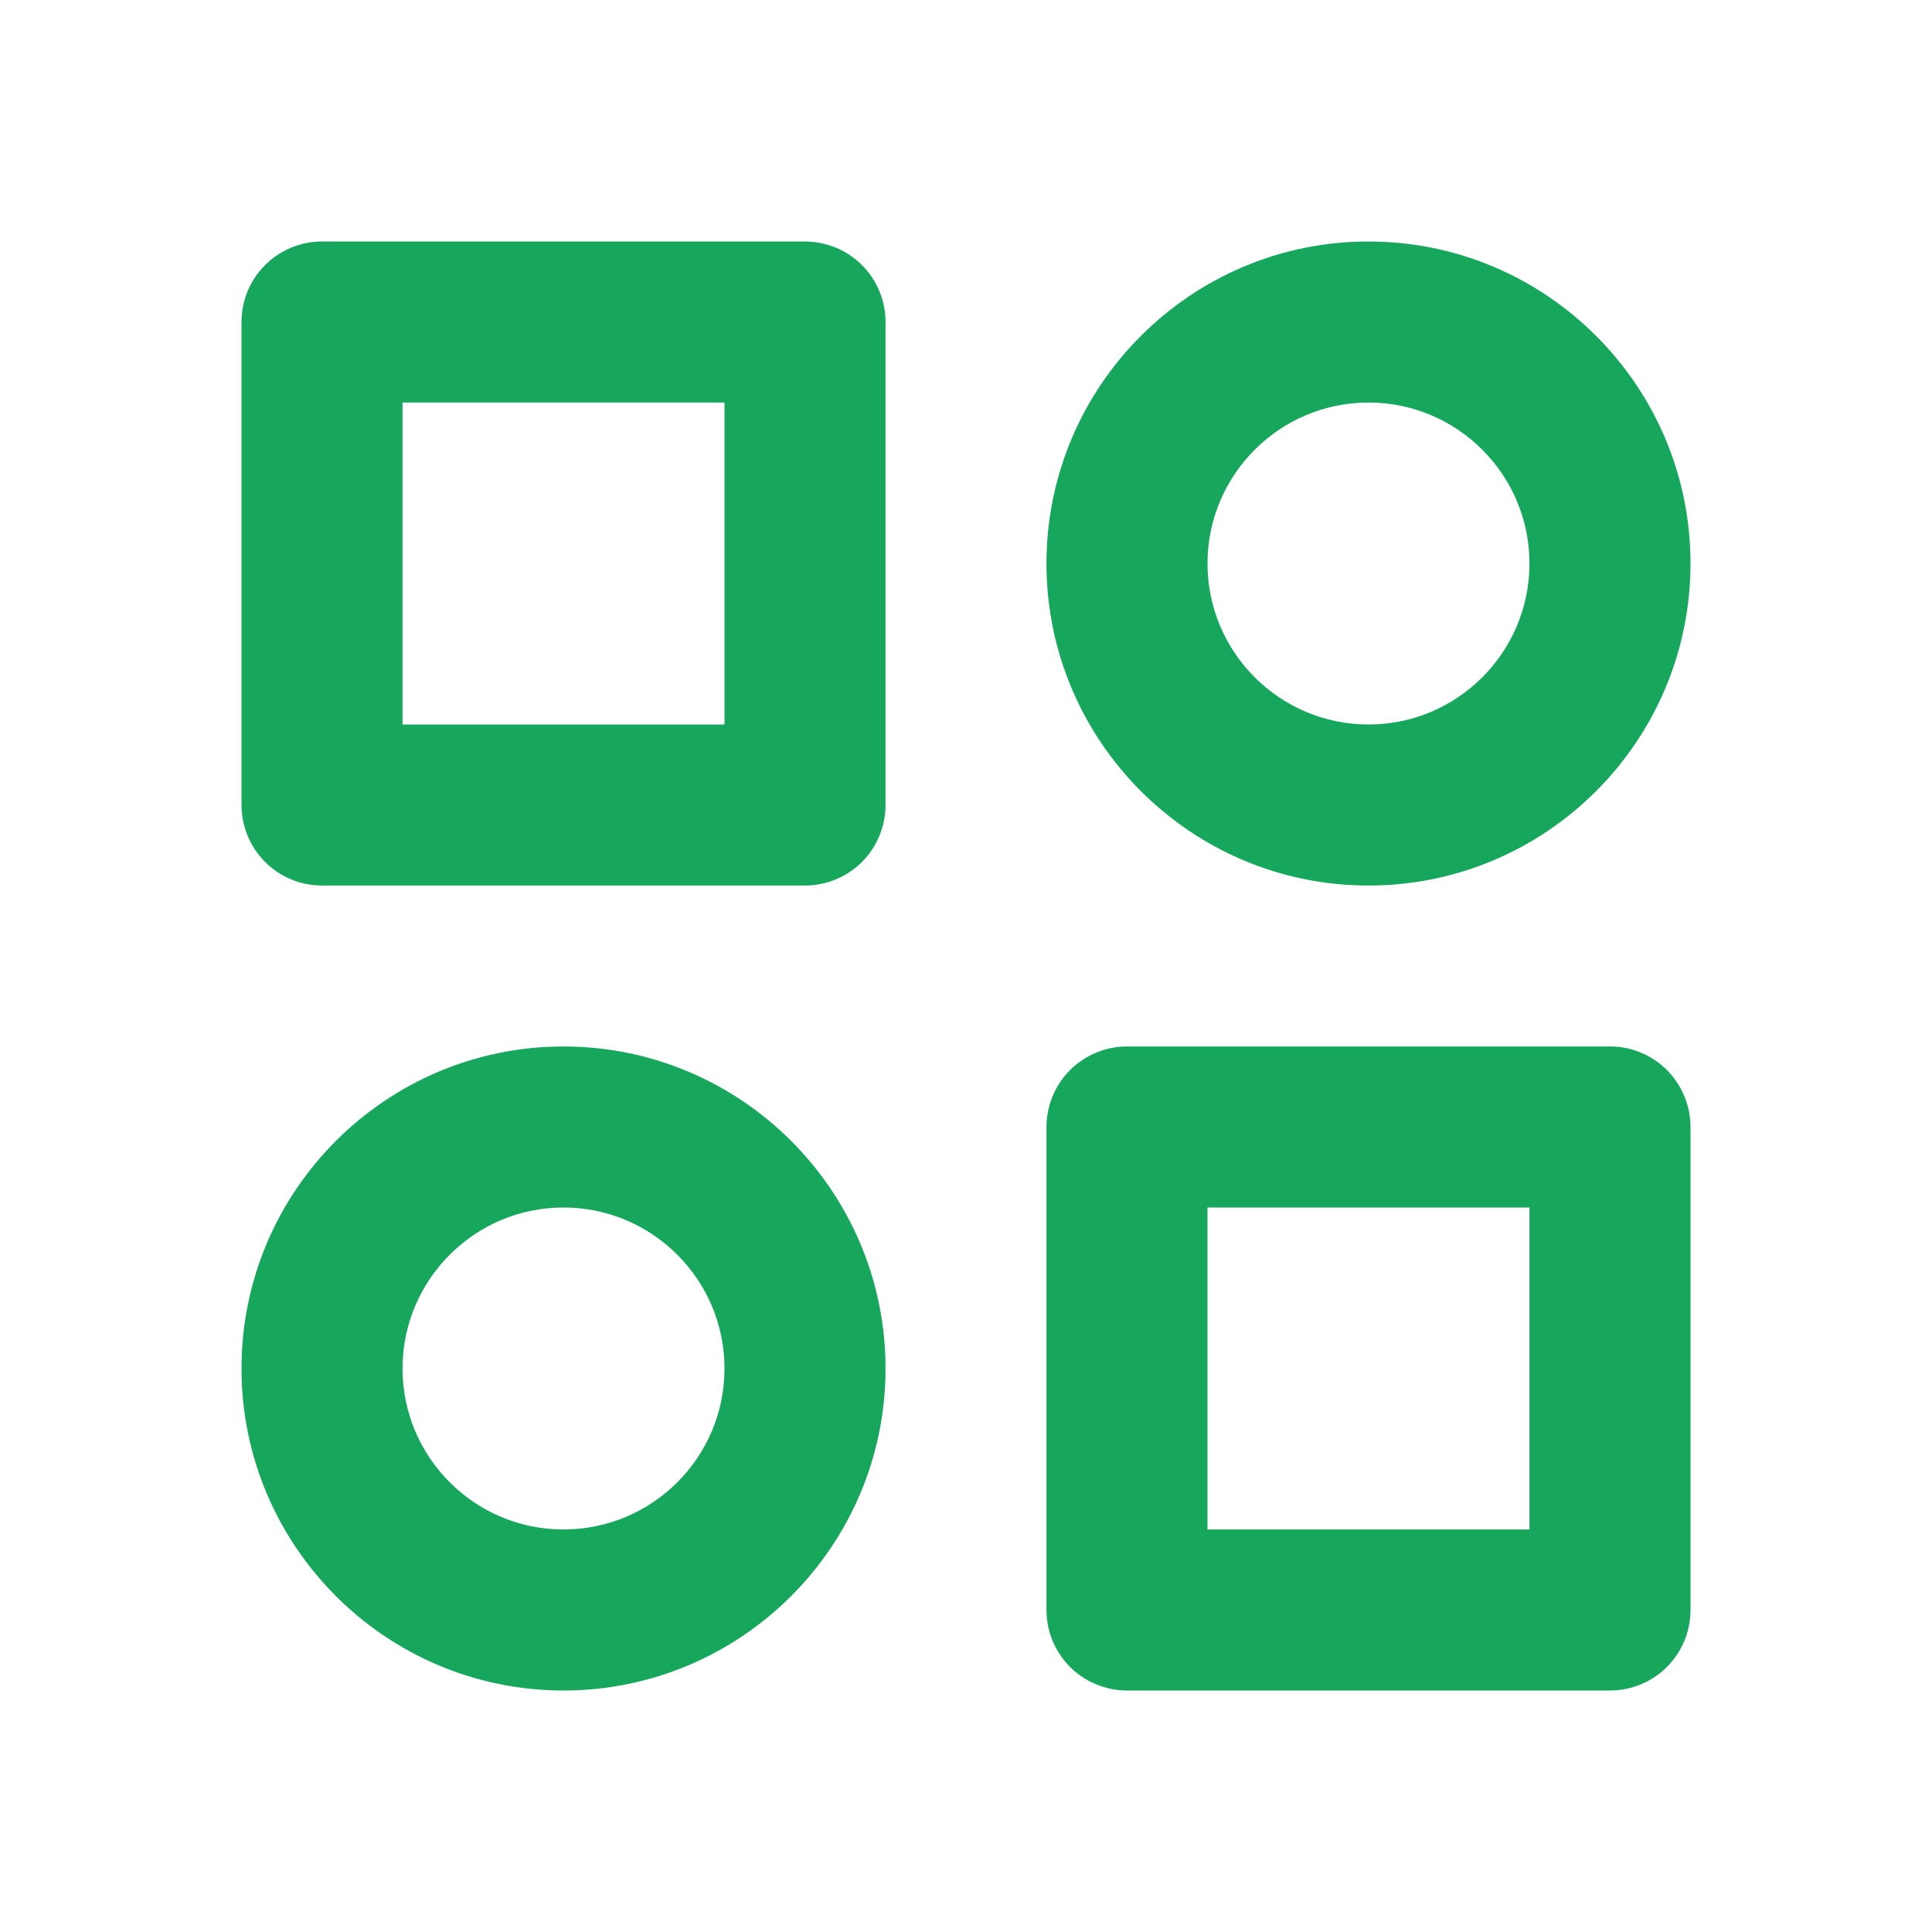 <svg width="20" height="20" viewBox="0 0 20 20" fill="none" xmlns="http://www.w3.org/2000/svg">
<path d="M8.333 2.5H3.333C3.112 2.5 2.9 2.588 2.744 2.744C2.588 2.9 2.5 3.112 2.5 3.333V8.333C2.5 8.554 2.588 8.766 2.744 8.923C2.9 9.079 3.112 9.167 3.333 9.167H8.333C8.554 9.167 8.766 9.079 8.923 8.923C9.079 8.766 9.167 8.554 9.167 8.333V3.333C9.167 3.112 9.079 2.9 8.923 2.744C8.766 2.588 8.554 2.5 8.333 2.5ZM7.5 7.5H4.167V4.167H7.5V7.5ZM16.667 10.833H11.667C11.446 10.833 11.234 10.921 11.077 11.077C10.921 11.234 10.833 11.446 10.833 11.667V16.667C10.833 16.888 10.921 17.1 11.077 17.256C11.234 17.412 11.446 17.5 11.667 17.5H16.667C16.888 17.5 17.1 17.412 17.256 17.256C17.412 17.1 17.5 16.888 17.5 16.667V11.667C17.5 11.446 17.412 11.234 17.256 11.077C17.1 10.921 16.888 10.833 16.667 10.833ZM15.833 15.833H12.5V12.5H15.833V15.833ZM14.167 2.5C12.328 2.5 10.833 3.995 10.833 5.833C10.833 7.672 12.328 9.167 14.167 9.167C16.005 9.167 17.5 7.672 17.5 5.833C17.5 3.995 16.005 2.5 14.167 2.5ZM14.167 7.5C13.248 7.5 12.5 6.753 12.5 5.833C12.5 4.914 13.248 4.167 14.167 4.167C15.086 4.167 15.833 4.914 15.833 5.833C15.833 6.753 15.086 7.5 14.167 7.5ZM5.833 10.833C3.995 10.833 2.5 12.328 2.5 14.167C2.5 16.005 3.995 17.5 5.833 17.5C7.672 17.5 9.167 16.005 9.167 14.167C9.167 12.328 7.672 10.833 5.833 10.833ZM5.833 15.833C4.914 15.833 4.167 15.086 4.167 14.167C4.167 13.248 4.914 12.5 5.833 12.5C6.753 12.5 7.5 13.248 7.5 14.167C7.5 15.086 6.753 15.833 5.833 15.833Z" fill="#16A75C"/>
</svg>
